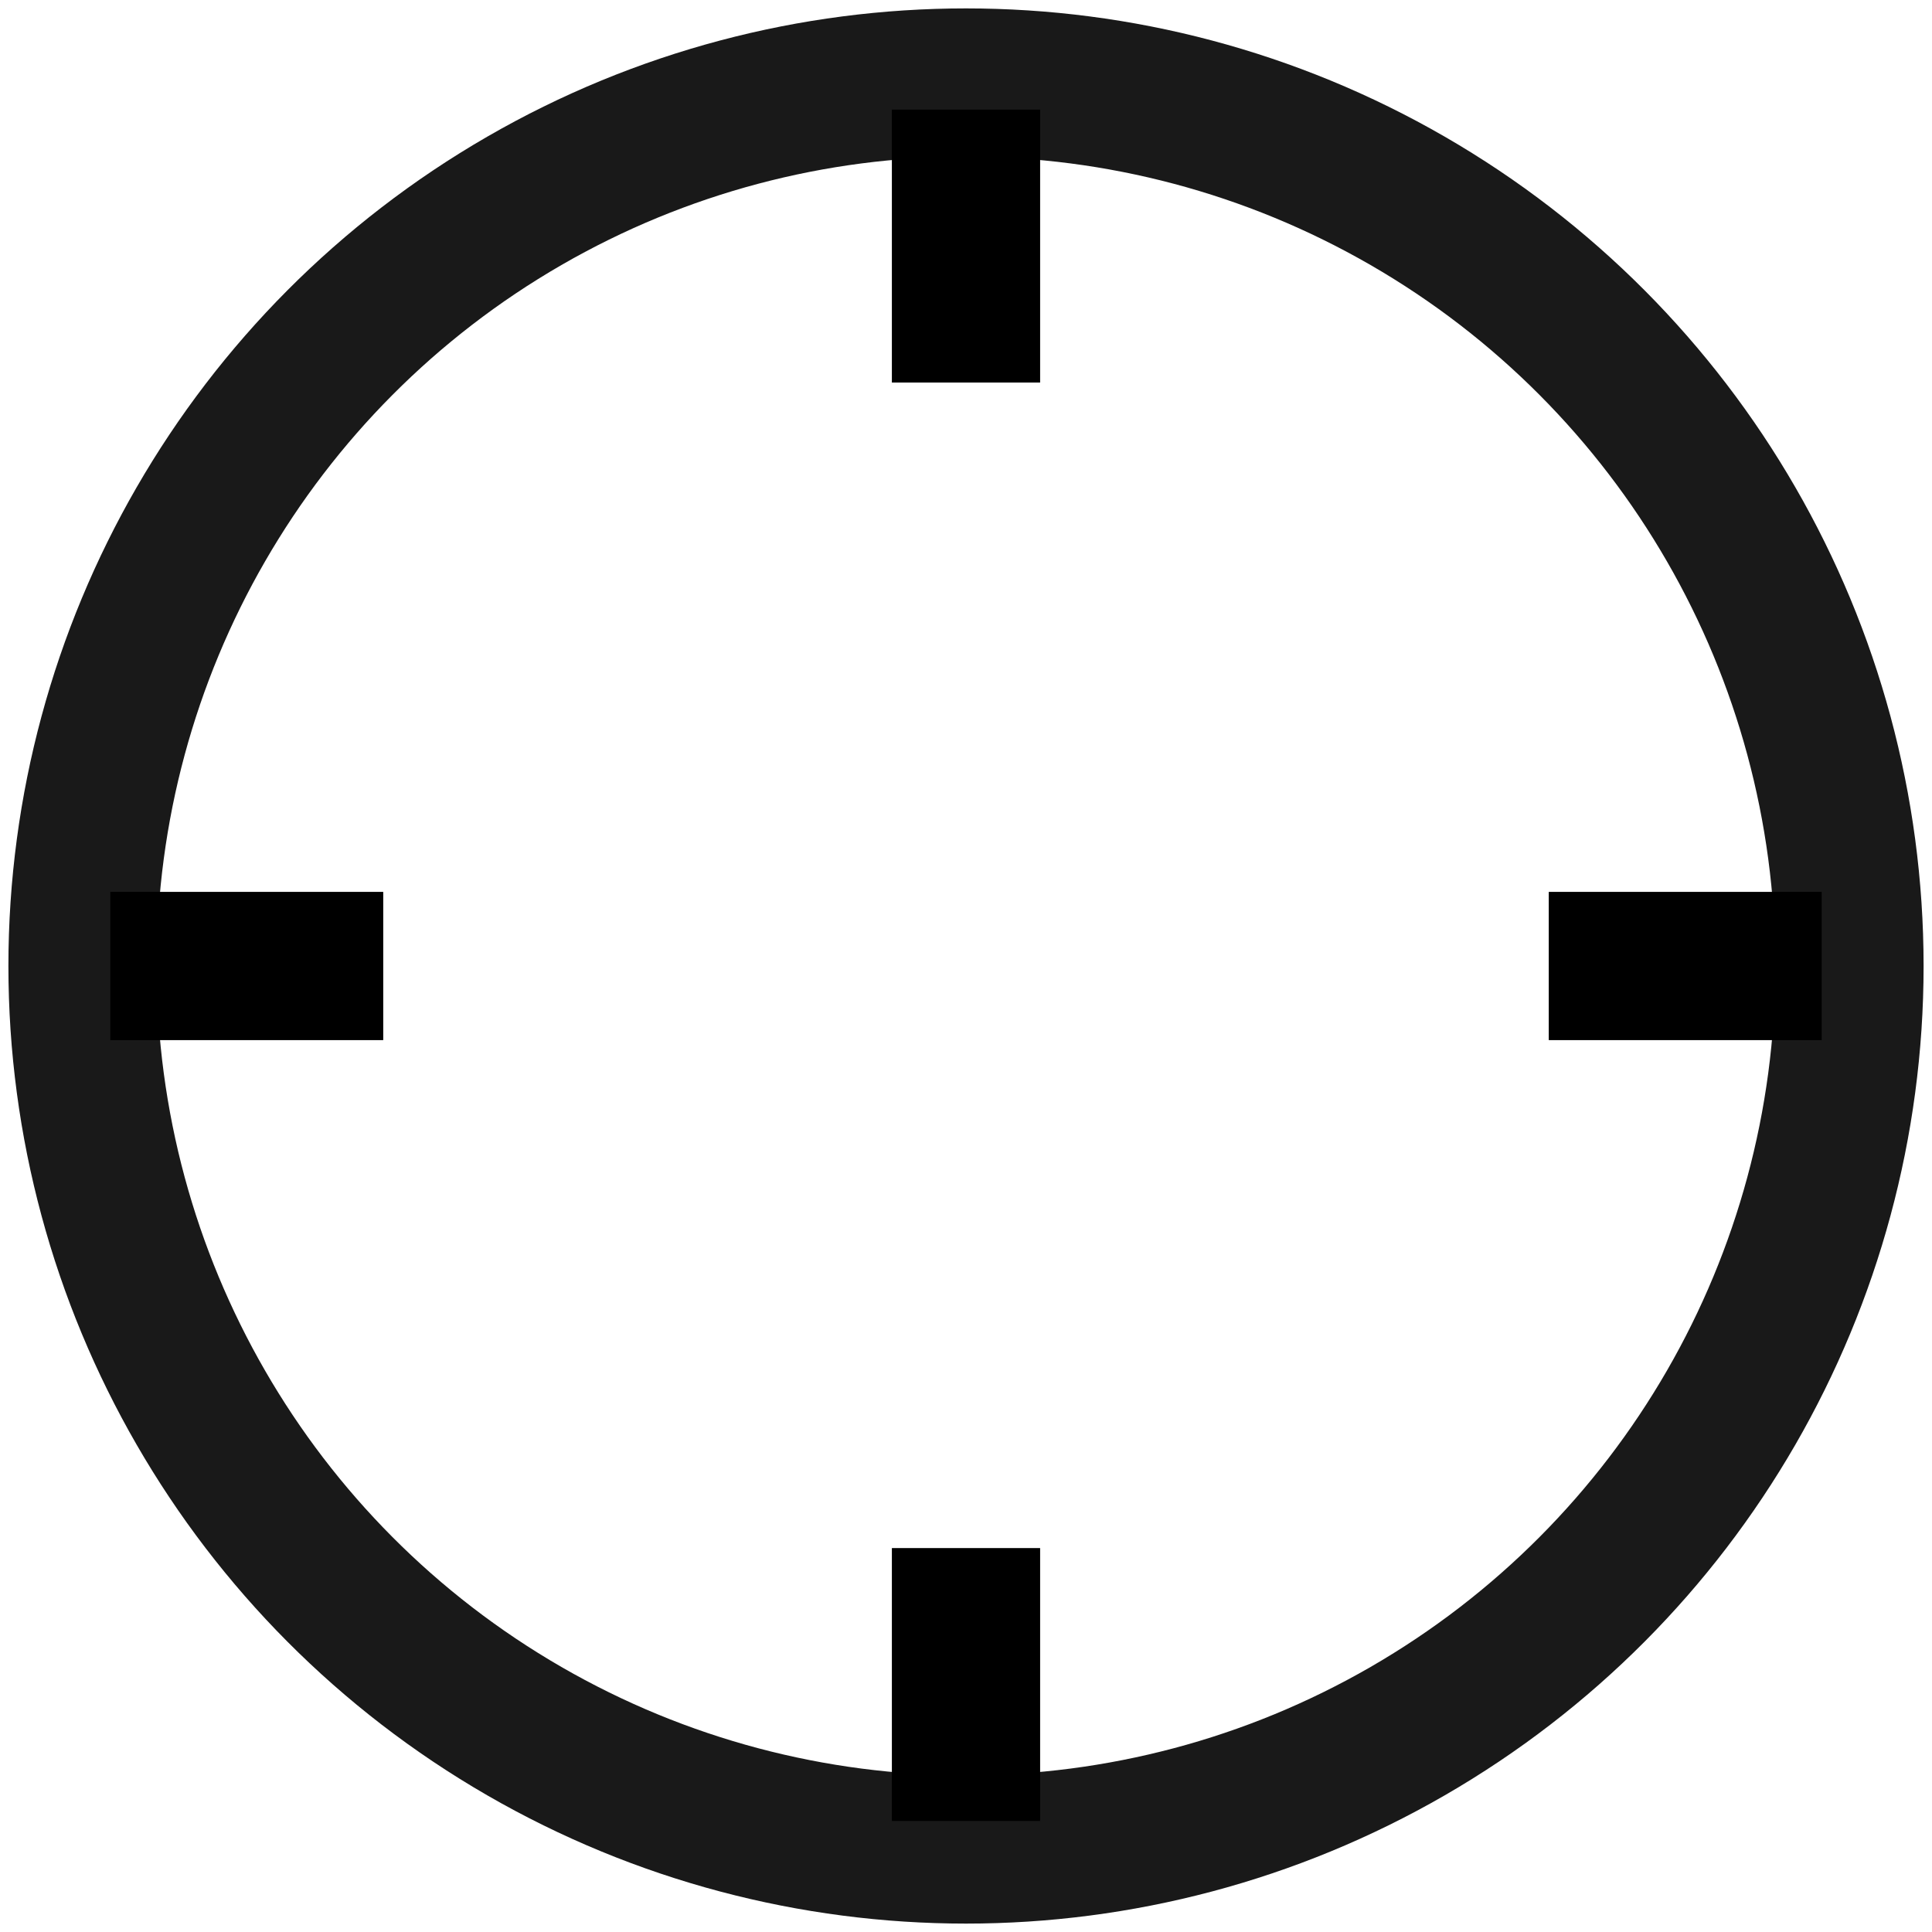 <?xml version="1.0" encoding="UTF-8" standalone="no"?>
<!-- Generated by IcoMoon.io -->

<svg
   xmlns:dc="http://purl.org/dc/elements/1.1/"
   xmlns:cc="http://creativecommons.org/ns#"
   xmlns:rdf="http://www.w3.org/1999/02/22-rdf-syntax-ns#"
   xmlns:svg="http://www.w3.org/2000/svg"
   xmlns="http://www.w3.org/2000/svg"
   xmlns:sodipodi="http://sodipodi.sourceforge.net/DTD/sodipodi-0.dtd"
   xmlns:inkscape="http://www.inkscape.org/namespaces/inkscape"
   version="1.1"
   width="64"
   height="64"
   viewBox="0 0 64 64"
   id="svg6"
   sodipodi:docname="locate.svg"
   inkscape:version="0.92.2 2405546, 2018-03-11">
  <defs
     id="defs10" />
  <sodipodi:namedview
     pagecolor="#ffffff"
     bordercolor="#666666"
     borderopacity="1"
     objecttolerance="10"
     gridtolerance="10"
     guidetolerance="10"
     inkscape:pageopacity="0"
     inkscape:pageshadow="2"
     inkscape:window-width="1920"
     inkscape:window-height="1003"
     id="namedview8"
     showgrid="true"
     inkscape:zoom="3.6875001"
     inkscape:cx="-34.156393"
     inkscape:cy="11.119183"
     inkscape:window-x="0"
     inkscape:window-y="37"
     inkscape:window-maximized="1"
     inkscape:current-layer="svg6"
     showguides="true"
     inkscape:guide-bbox="true">
    <inkscape:grid
       type="xygrid"
       id="grid893"
       spacingx="32"
       spacingy="32" />
  </sodipodi:namedview>
  <title
     id="title2">list2</title>
  <circle
     style="opacity:1;vector-effect:none;fill:none;fill-opacity:1;stroke:#191919;stroke-width:4.911;stroke-linecap:round;stroke-linejoin:round;stroke-miterlimit:4;stroke-dasharray:none;stroke-dashoffset:1.603;stroke-opacity:1;paint-order:stroke markers fill"
     id="path891"
     cx="32"
     cy="32"
     r="29.266" />
  <path
     style="fill:none;stroke:#000000;stroke-width:4.911;stroke-linecap:butt;stroke-linejoin:miter;stroke-miterlimit:4;stroke-dasharray:none;stroke-opacity:1"
     d="M 32,3.631 V 12.672"
     id="path4598"
     inkscape:connector-curvature="0"
     inkscape:transform-center-y="-23.825282" />
  <path
     inkscape:connector-curvature="0"
     id="path4600"
     d="M 60.345,32 H 51.305"
     style="fill:none;stroke:#000000;stroke-width:4.911;stroke-linecap:butt;stroke-linejoin:miter;stroke-miterlimit:4;stroke-dasharray:none;stroke-opacity:1"
     inkscape:transform-center-x="-23.825282" />
  <path
     style="fill:none;stroke:#000000;stroke-width:4.911;stroke-linecap:butt;stroke-linejoin:miter;stroke-miterlimit:4;stroke-dasharray:none;stroke-opacity:1"
     d="M 32,60.322 V 51.282"
     id="path4602"
     inkscape:connector-curvature="0"
     inkscape:transform-center-y="23.825282" />
  <path
     inkscape:connector-curvature="0"
     id="path4604"
     d="M 3.655,32 H 12.695"
     style="fill:none;stroke:#000000;stroke-width:4.911;stroke-linecap:butt;stroke-linejoin:miter;stroke-miterlimit:4;stroke-dasharray:none;stroke-opacity:1"
     inkscape:transform-center-x="23.825282" />
</svg>
